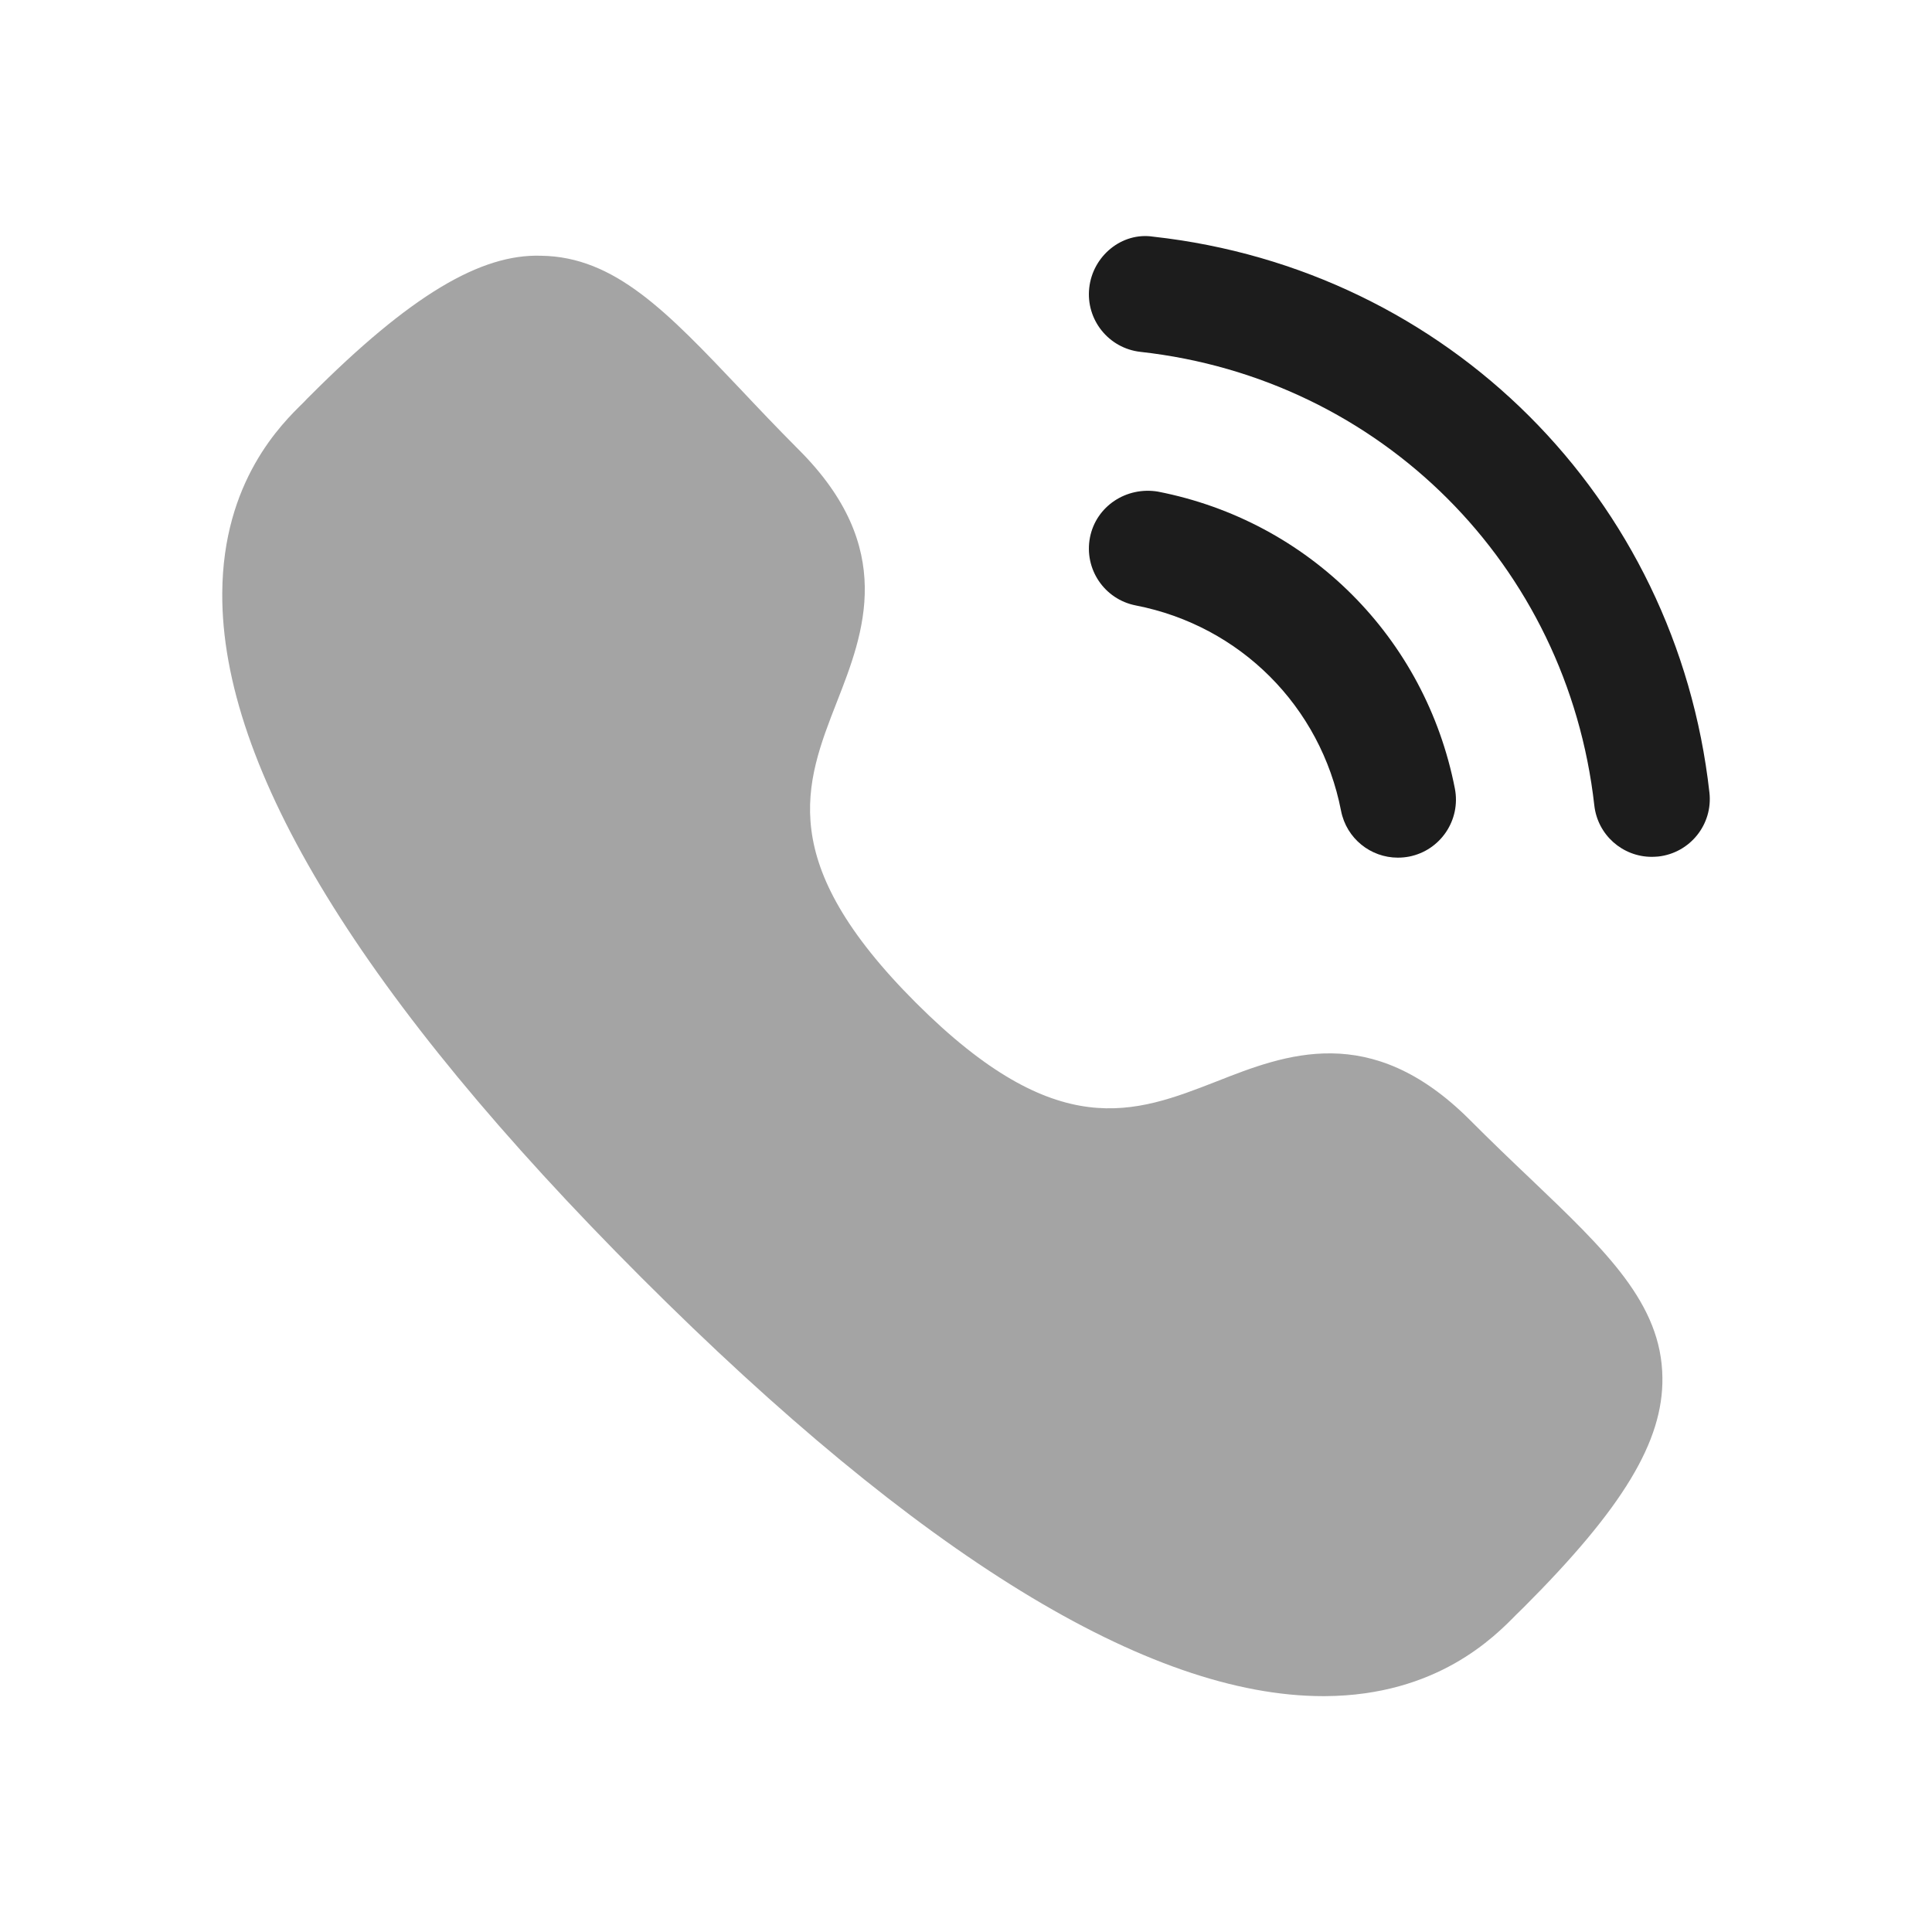 <svg width="24" height="24" viewBox="0 0 24 24" fill="none" xmlns="http://www.w3.org/2000/svg">
<path opacity="0.4" fill-rule="evenodd" clip-rule="evenodd" d="M19.007 14.638C18.773 14.416 18.52 14.174 18.251 13.904C17.025 12.684 15.966 13.098 15.115 13.433C14.094 13.831 13.132 14.21 11.378 12.457C9.622 10.702 9.998 9.738 10.397 8.717C10.73 7.865 11.145 6.805 9.919 5.583C9.652 5.315 9.412 5.062 9.191 4.827C8.289 3.876 7.638 3.189 6.722 3.177C5.972 3.152 5.098 3.668 3.858 4.91C3.845 4.922 3.783 4.985 3.772 4.998C3.498 5.265 2.769 5.977 2.761 7.367C2.746 9.539 4.498 12.4 7.967 15.87C11.419 19.322 14.268 21.07 16.437 21.07H16.461C17.853 21.062 18.566 20.332 18.835 20.058L18.925 19.97C20.161 18.734 20.662 17.904 20.651 17.113C20.641 16.196 19.955 15.542 19.007 14.638Z" fill="#1C1C1C"/>
<path fill-rule="evenodd" clip-rule="evenodd" d="M16.659 10.072C16.726 10.416 17.027 10.654 17.364 10.654C17.41 10.654 17.457 10.65 17.504 10.641C17.893 10.565 18.149 10.187 18.073 9.796C17.707 7.921 16.259 6.473 14.384 6.107C13.994 6.042 13.617 6.286 13.54 6.676C13.464 7.067 13.718 7.445 14.109 7.521C15.405 7.773 16.406 8.774 16.659 10.072Z" fill="#1C1C1C"/>
<path fill-rule="evenodd" clip-rule="evenodd" d="M14.326 2.94C13.935 2.88 13.574 3.181 13.531 3.576C13.487 3.971 13.772 4.327 14.167 4.371C17.152 4.702 19.469 7.018 19.805 10.004C19.846 10.373 20.157 10.644 20.519 10.644C20.546 10.644 20.573 10.642 20.6 10.64C20.995 10.596 21.28 10.24 21.235 9.845C20.826 6.185 17.984 3.345 14.326 2.94Z" fill="#1C1C1C"/>
</svg>
